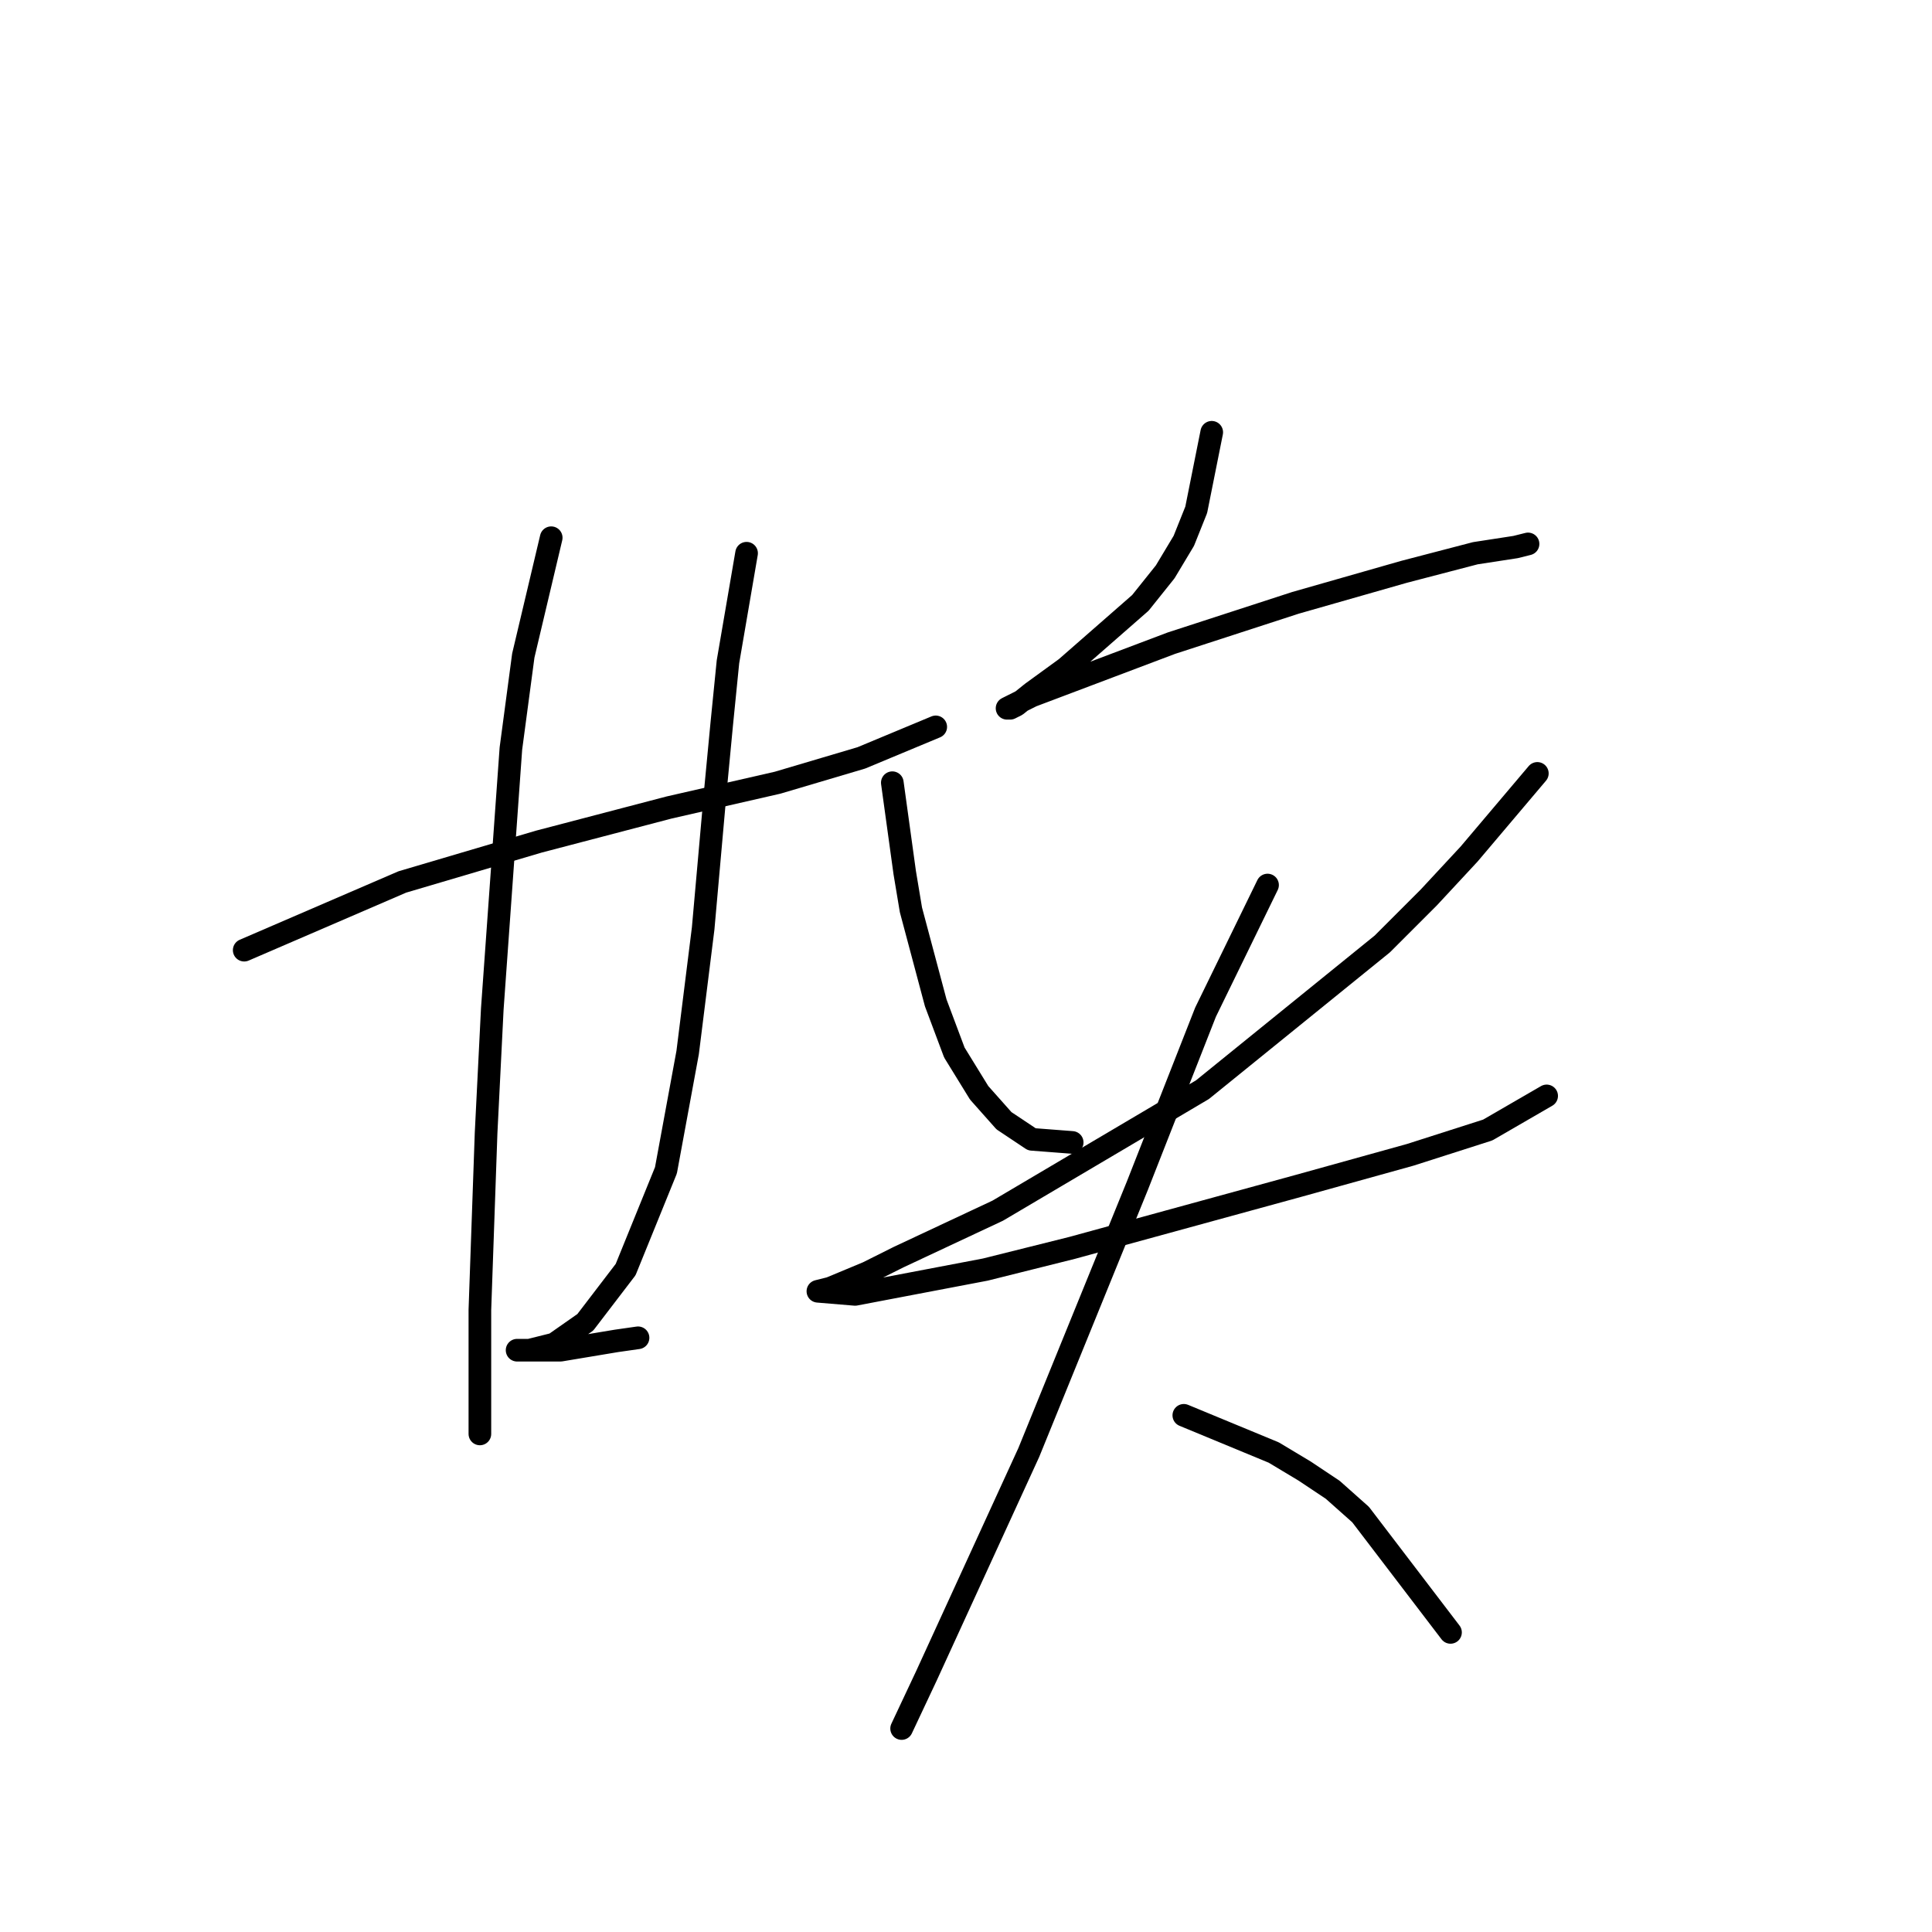 <?xml version="1.0" standalone="no"?>
    <svg width="256" height="256" xmlns="http://www.w3.org/2000/svg" version="1.1">
    <polyline stroke="black" stroke-width="3" stroke-linecap="round" fill="transparent" stroke-linejoin="round" points="32.358 125.902 53.314 116.862 71.394 111.52 88.652 107 103.034 103.713 114.128 100.425 123.99 96.316 123.99 96.316 " />
        <polyline stroke="black" stroke-width="3" stroke-linecap="round" fill="transparent" stroke-linejoin="round" points="73.038 71.251 69.339 86.866 67.696 99.193 65.23 133.709 64.409 150.145 63.587 173.567 63.587 185.894 63.587 190.003 63.587 190.003 " />
        <polyline stroke="black" stroke-width="3" stroke-linecap="round" fill="transparent" stroke-linejoin="round" points="98.925 73.306 96.459 87.687 95.637 95.906 94.816 104.535 93.172 123.025 91.118 139.462 88.241 155.076 82.899 168.225 77.558 175.21 73.449 178.087 70.161 178.909 68.929 178.909 68.518 178.909 69.339 178.909 74.27 178.909 81.667 177.676 84.543 177.265 84.543 177.265 " />
        <polyline stroke="black" stroke-width="3" stroke-linecap="round" fill="transparent" stroke-linejoin="round" points="160.561 57.28 158.506 67.553 156.862 71.662 154.397 75.771 151.11 79.88 141.248 88.509 136.728 91.796 134.674 93.44 133.852 93.851 133.441 93.851 136.728 92.207 155.219 85.222 171.655 79.88 186.037 75.771 195.488 73.306 200.829 72.484 202.473 72.073 202.473 72.073 " />
        <polyline stroke="black" stroke-width="3" stroke-linecap="round" fill="transparent" stroke-linejoin="round" points="118.237 103.713 119.881 115.629 120.703 120.56 123.99 132.887 126.455 139.462 129.743 144.803 133.03 148.502 136.728 150.967 142.07 151.378 142.07 151.378 " />
        <polyline stroke="black" stroke-width="3" stroke-linecap="round" fill="transparent" stroke-linejoin="round" points="203.706 102.48 194.666 113.164 189.324 118.916 183.161 125.08 159.328 144.392 132.208 160.418 119.059 166.581 114.95 168.636 110.019 170.69 108.376 171.101 113.306 171.512 130.564 168.225 142.07 165.349 172.066 157.131 186.859 153.021 197.131 149.734 204.939 145.214 204.939 145.214 " />
        <polyline stroke="black" stroke-width="3" stroke-linecap="round" fill="transparent" stroke-linejoin="round" points="167.957 117.273 159.739 134.12 155.219 145.625 150.699 157.131 136.317 192.468 122.757 222.054 119.47 229.039 119.47 229.039 " />
        <polyline stroke="black" stroke-width="3" stroke-linecap="round" fill="transparent" stroke-linejoin="round" points="156.862 187.538 168.779 192.468 172.888 194.934 176.586 197.399 180.284 200.687 192.2 216.301 192.2 216.301 " />
        </svg>